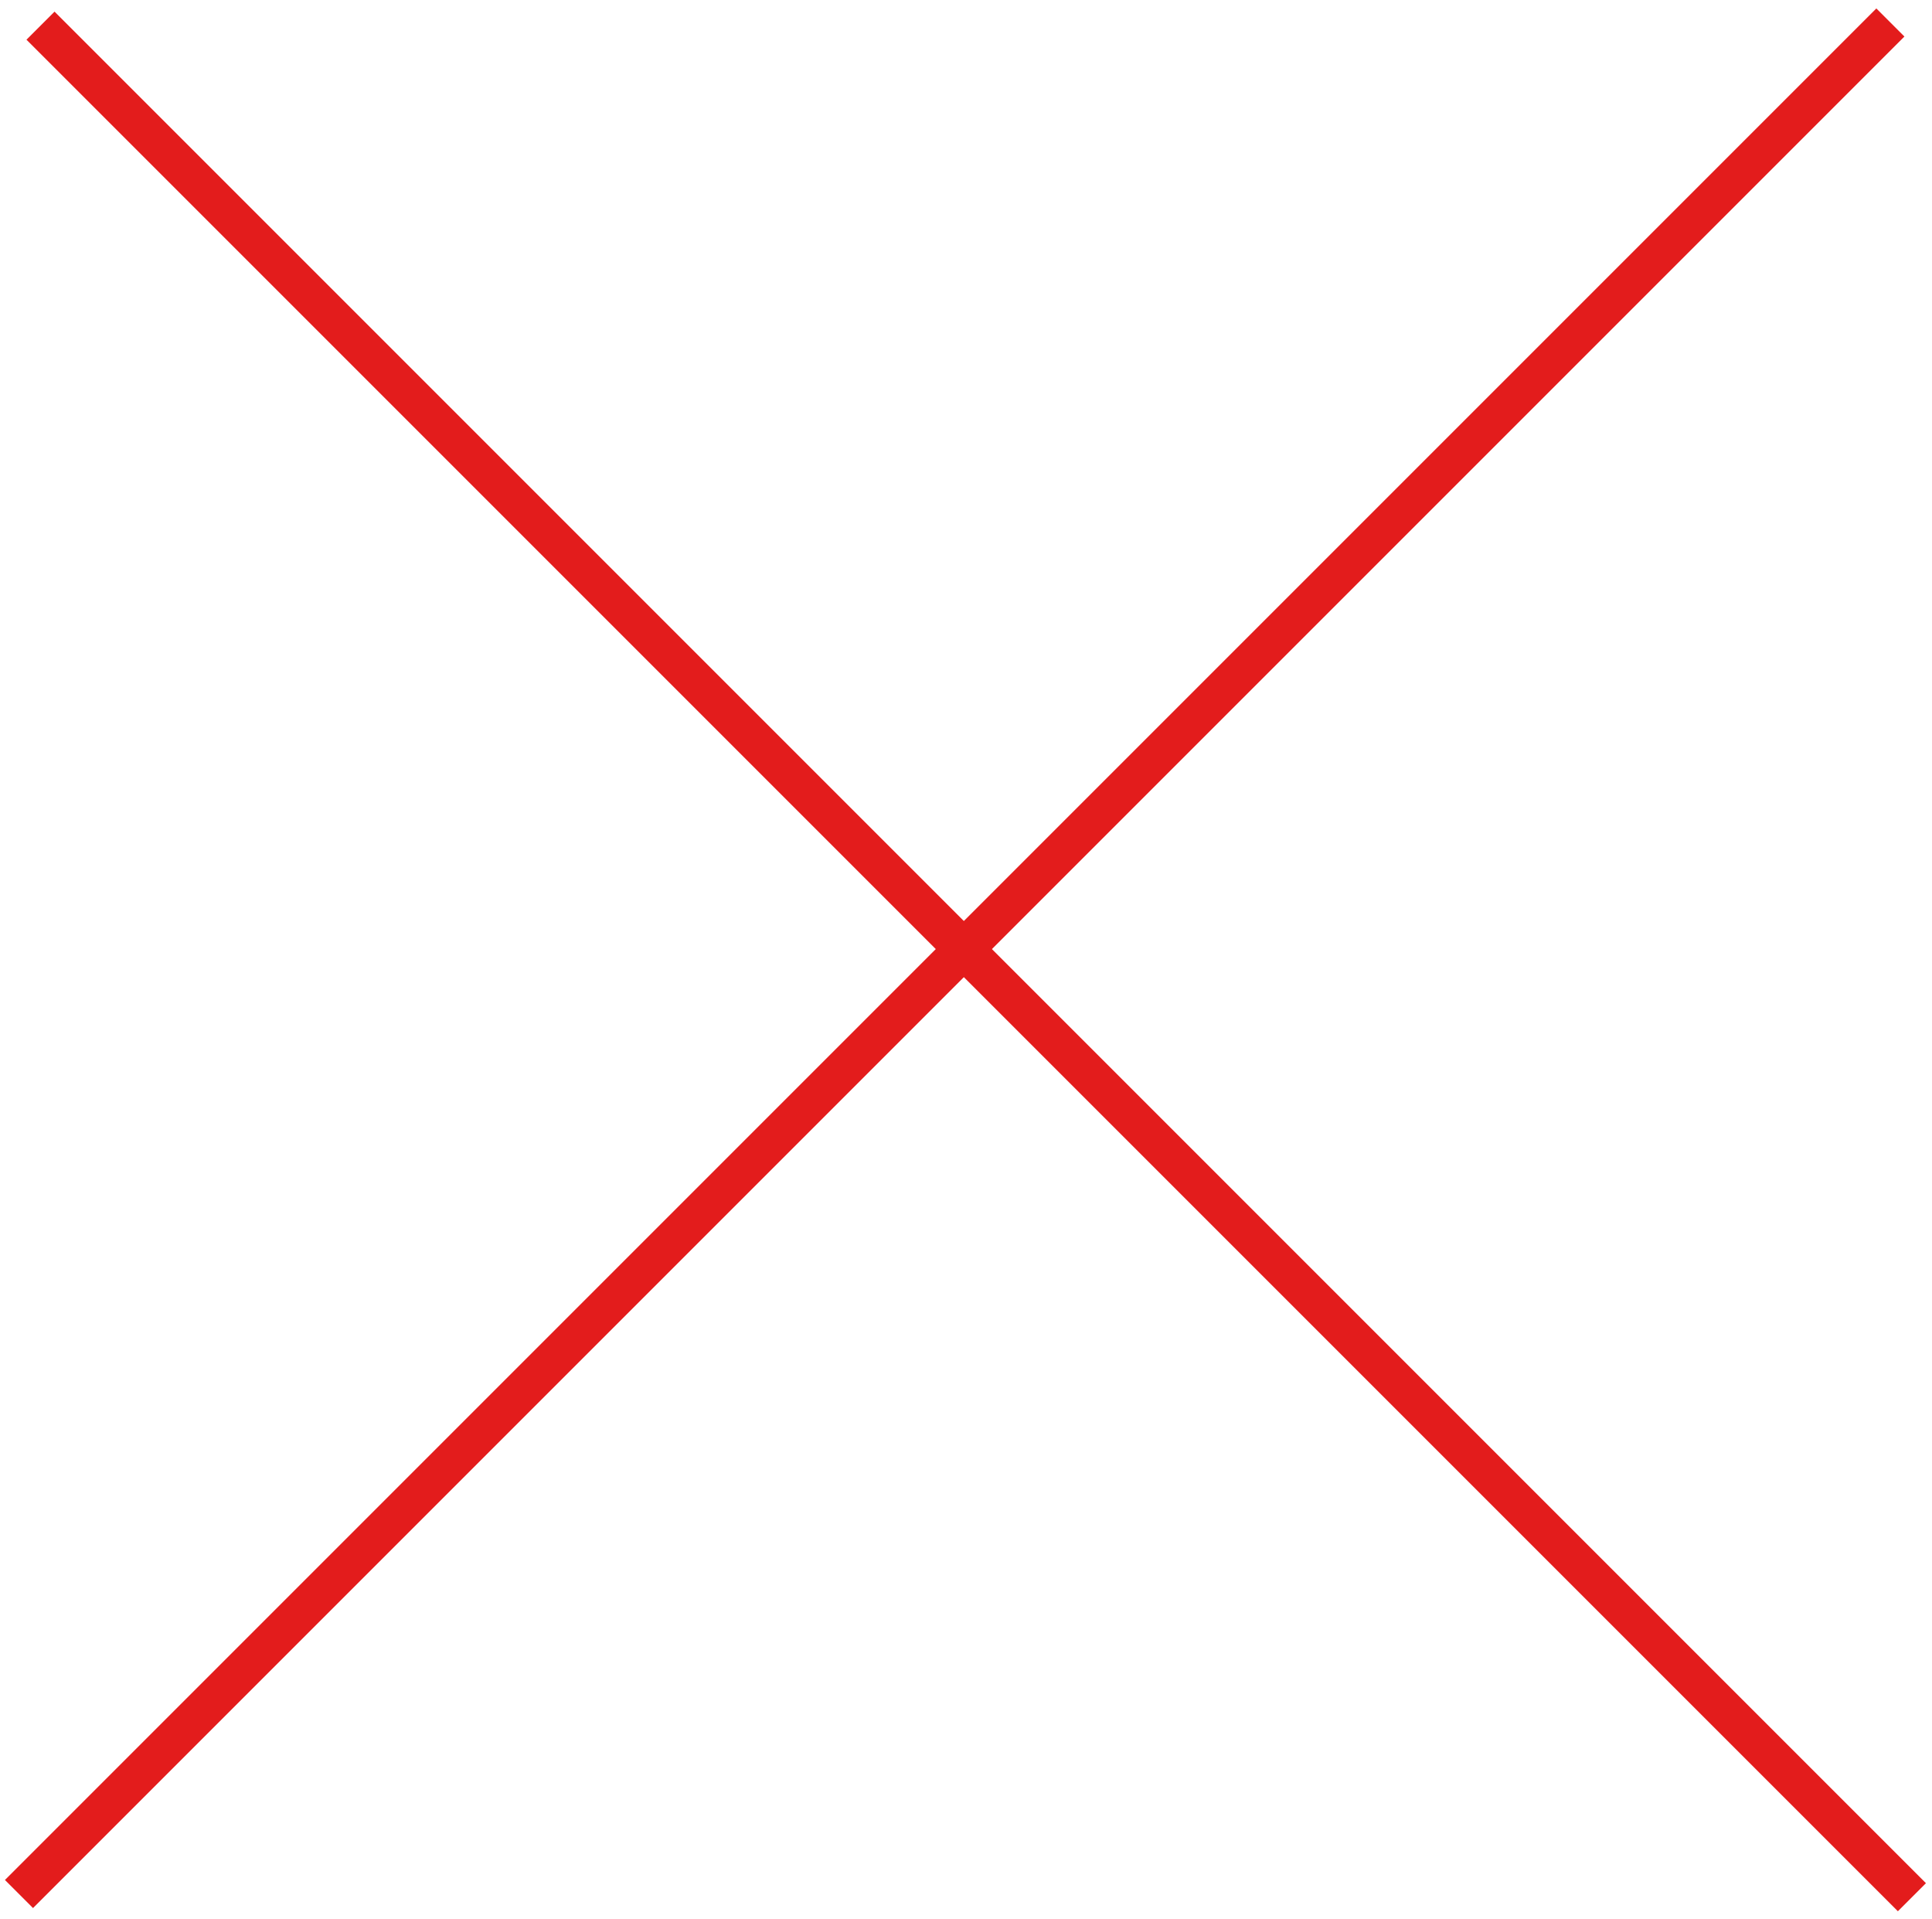 <svg width="146" height="145" viewBox="0 0 146 145" fill="none" xmlns="http://www.w3.org/2000/svg">
<line x1="1.434" y1="143.12" x2="142.855" y2="1.699" stroke="#E31C1C" stroke-width="3"/>
<line x1="3.061" y1="1.939" x2="144.482" y2="143.361" stroke="#E31C1C" stroke-width="3"/>
</svg>
